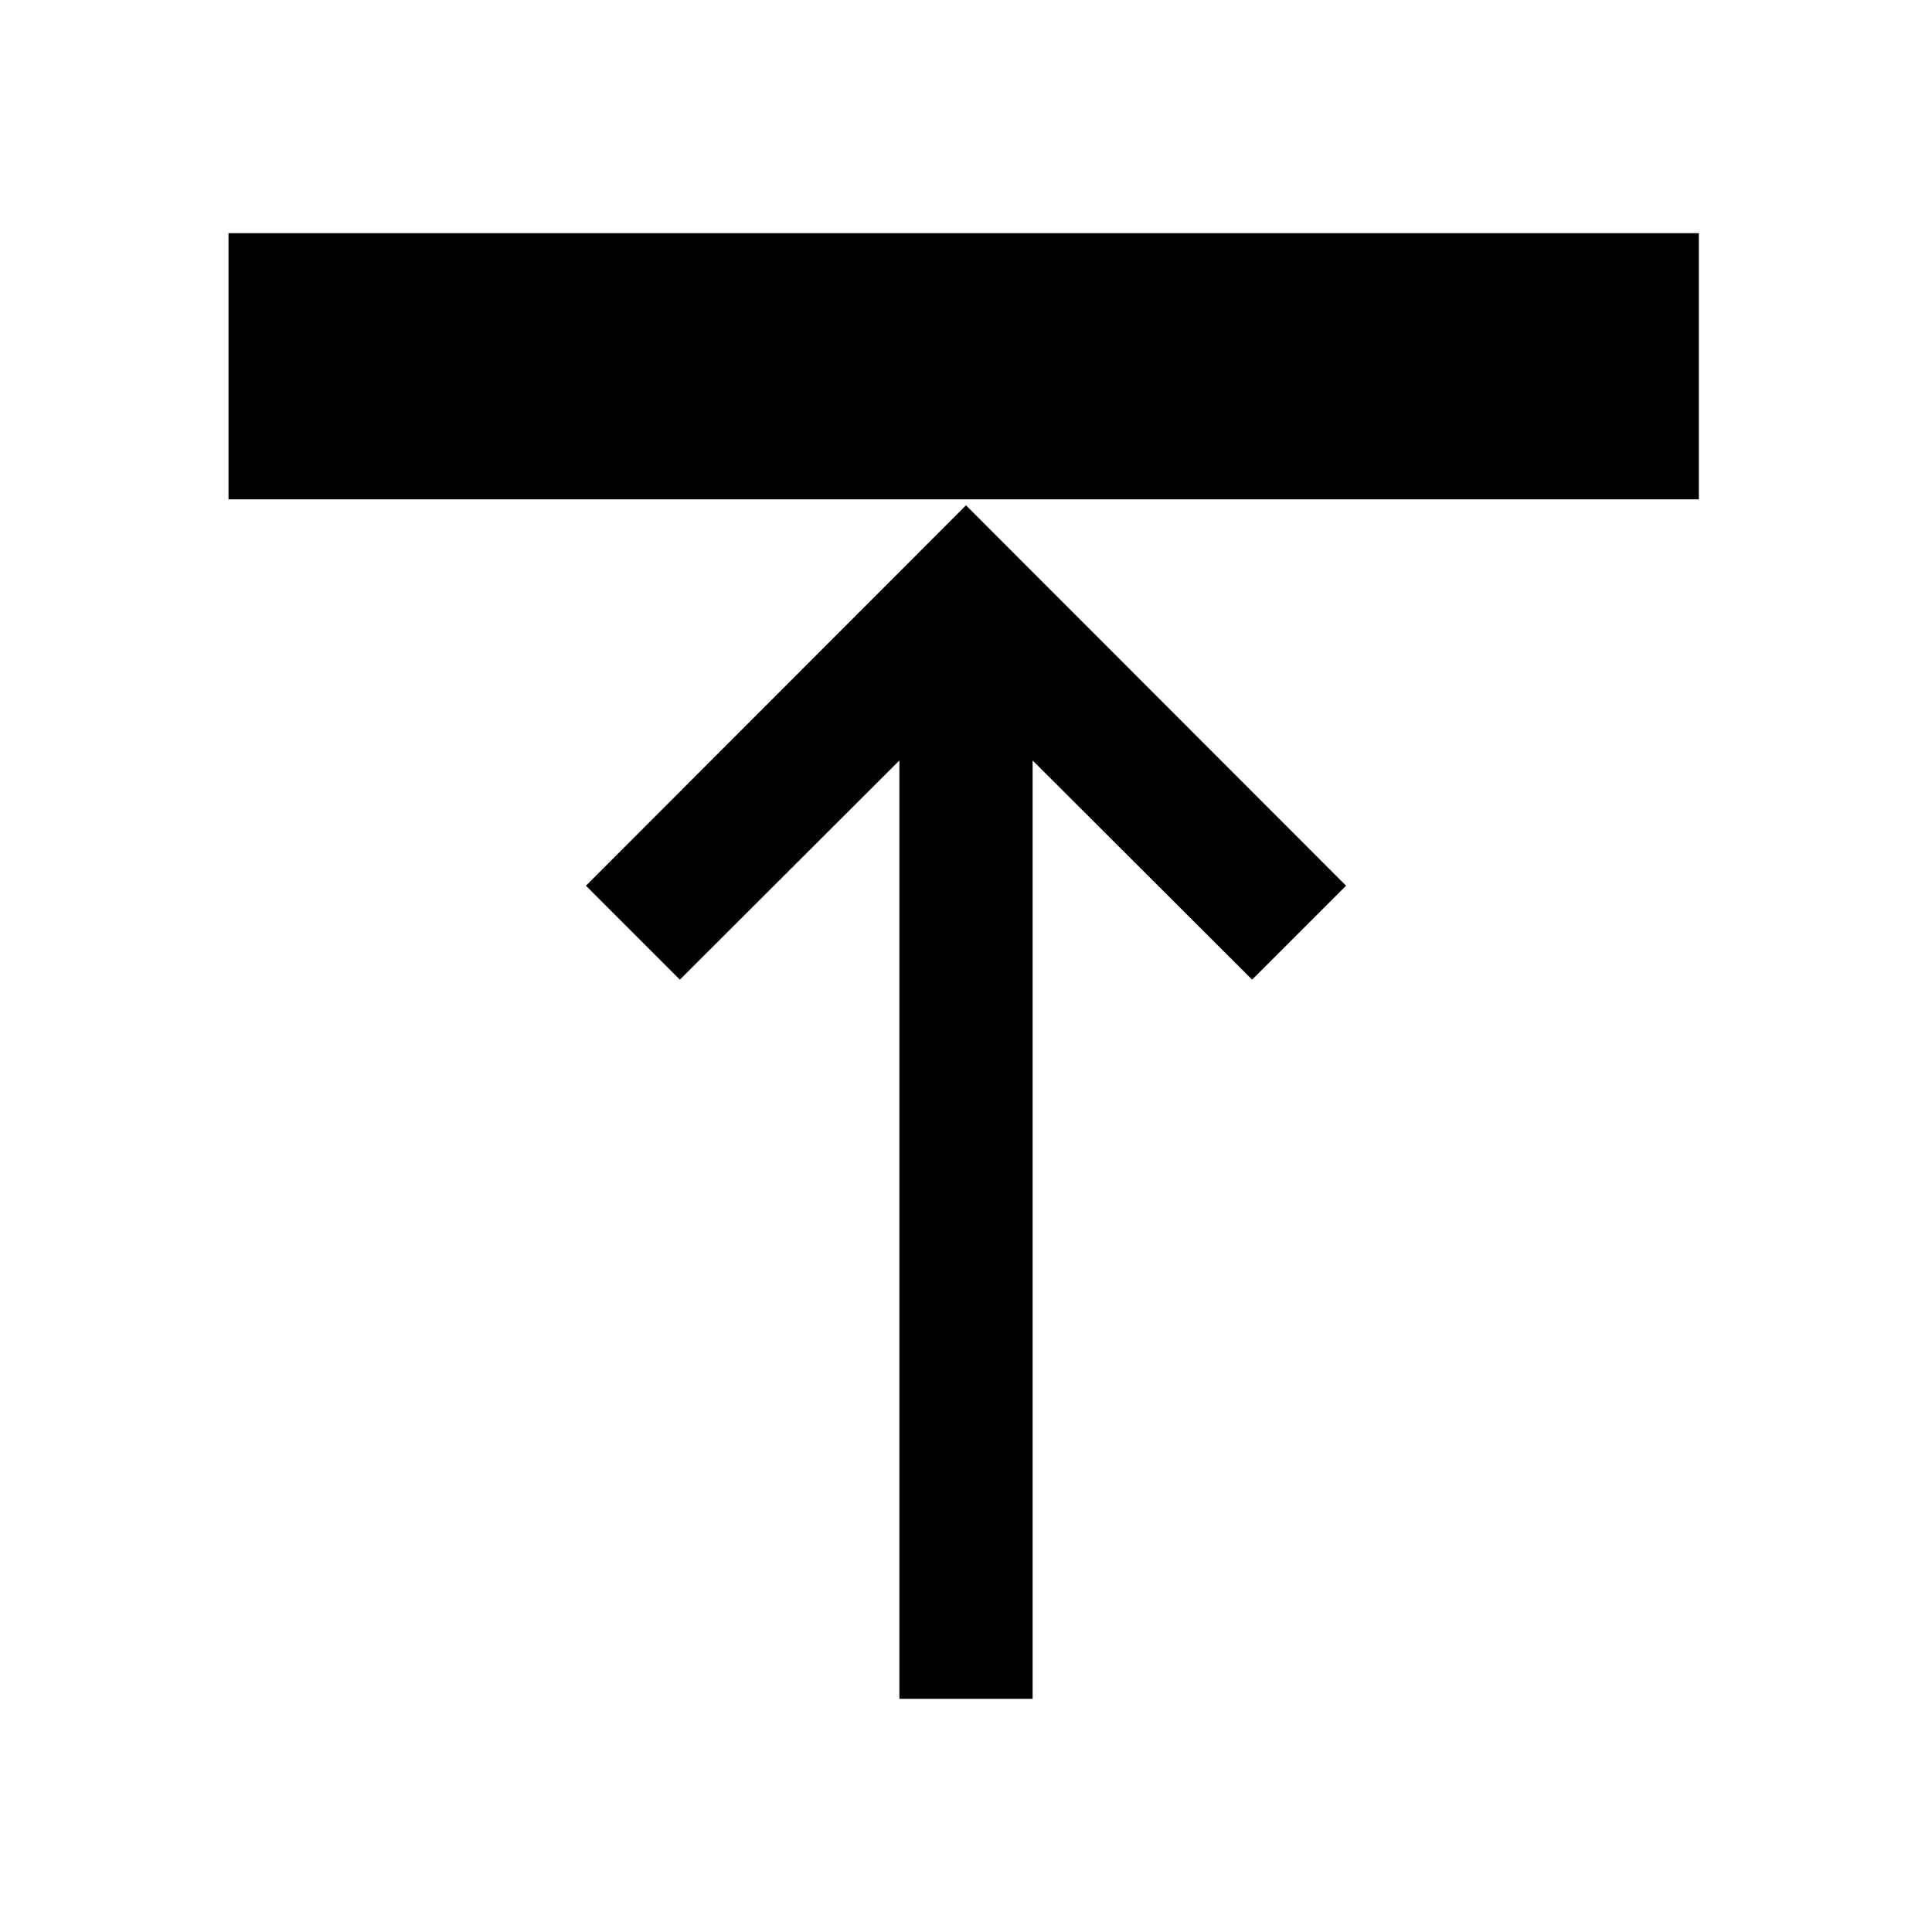 <?xml version="1.0" encoding="UTF-8"?>
<!DOCTYPE svg PUBLIC "-//W3C//DTD SVG 1.1//EN" "http://www.w3.org/Graphics/SVG/1.1/DTD/svg11.dtd">
<svg xmlns="http://www.w3.org/2000/svg" xml:space="preserve" width="580px" height="580px" shape-rendering="geometricPrecision" text-rendering="geometricPrecision" image-rendering="optimizeQuality" fill-rule="nonzero" clip-rule="nonzero" viewBox="0 0 5800 5800" xmlns:xlink="http://www.w3.org/1999/xlink">
	<title>arrow_barrier icon</title>
	<desc>arrow_barrier icon from the IconExperience.com I-Collection. Copyright by INCORS GmbH (www.incors.com).</desc>
		<path id="curve29"  d="M2700,5100 2700,2283 2041,2941 1759,2659 2900,1517 4041,2659 3759,2941 3100,2283 3100,5100z"/>
	<path id="curve28"  d="M5100 700c0,266 0,532 0,799l-4414 0c0,-267 0,-533 0,-799l4414 0z"/>
</svg>